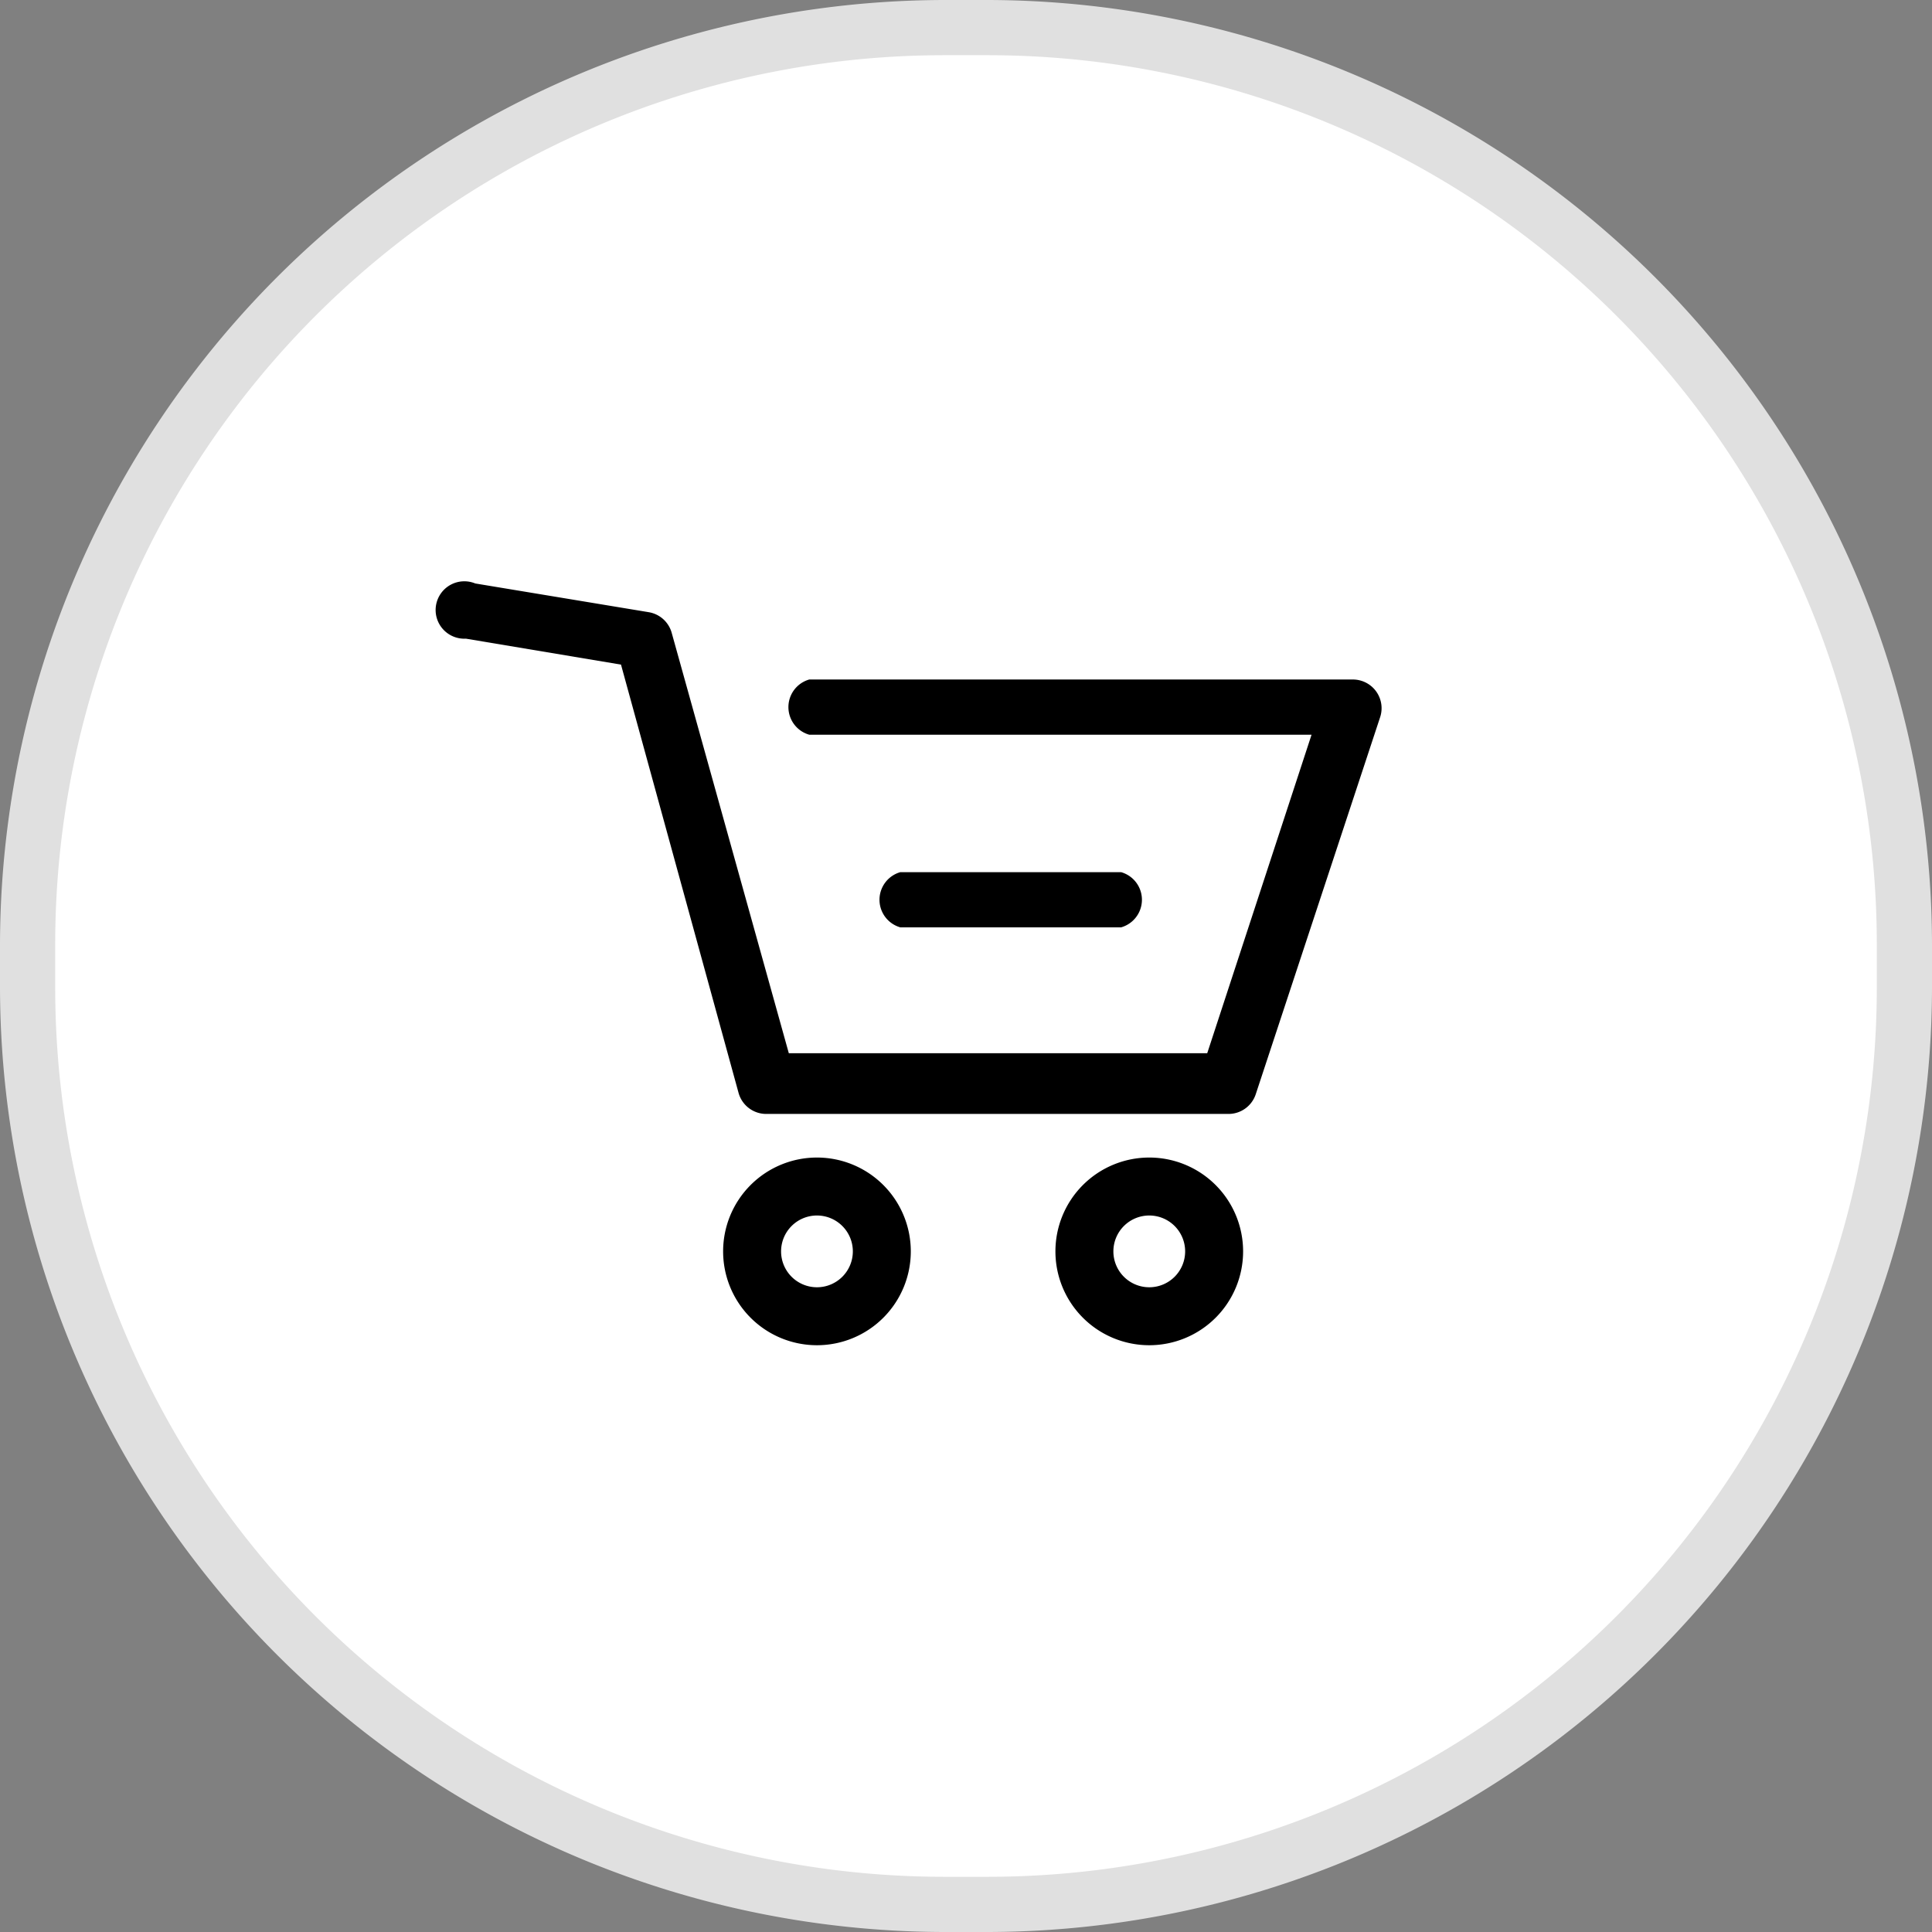 <svg id="Main_page" data-name="Main page" xmlns="http://www.w3.org/2000/svg" viewBox="0 0 35 35"><rect x="0" y="0" width="35" height="35" fill="#808080" stroke="none"/><defs><style>.cls-1{fill:#fff;}.cls-2{fill:#e0e0e0;}</style></defs><title>Artboard 71</title><rect class="cls-1" x="0.5" y="0.5" width="34" height="34" rx="16.59" ry="16.59"/><path class="cls-2" d="M17.91,1A16.11,16.11,0,0,1,34,17.09v.82A16.11,16.11,0,0,1,17.91,34h-.82A16.11,16.11,0,0,1,1,17.91v-.82A16.11,16.11,0,0,1,17.09,1h.82m0-1h-.82A17.14,17.14,0,0,0,0,17.09v.82A17.14,17.14,0,0,0,17.09,35h.82A17.14,17.14,0,0,0,35,17.91v-.82A17.14,17.14,0,0,0,17.91,0Z"/><path d="M13.38,19.8a.52.52,0,0,0,.5.38h8.37a.52.52,0,0,0,.5-.36L25,13a.52.52,0,0,0-.5-.69H14.66a.52.52,0,0,0,0,1l9.1,0-1.89,5.77H14.29l-2.12-7.61a.52.52,0,0,0-.42-.38l-3.14-.52a.52.52,0,1,0-.17,1l2.81.47Zm6.93-3a.52.52,0,0,0,0-1h-4a.52.52,0,0,0,0,1ZM16.5,22.67a1.7,1.7,0,1,0-1.7,1.7,1.7,1.7,0,0,0,1.7-1.7Zm-2.35,0a.65.65,0,1,1,.65.65.65.65,0,0,1-.65-.65Zm8.37,0a1.7,1.7,0,1,0-1.7,1.7,1.7,1.7,0,0,0,1.7-1.7Zm-2.35,0a.65.65,0,1,1,.65.65.65.65,0,0,1-.65-.65Z"/></svg>